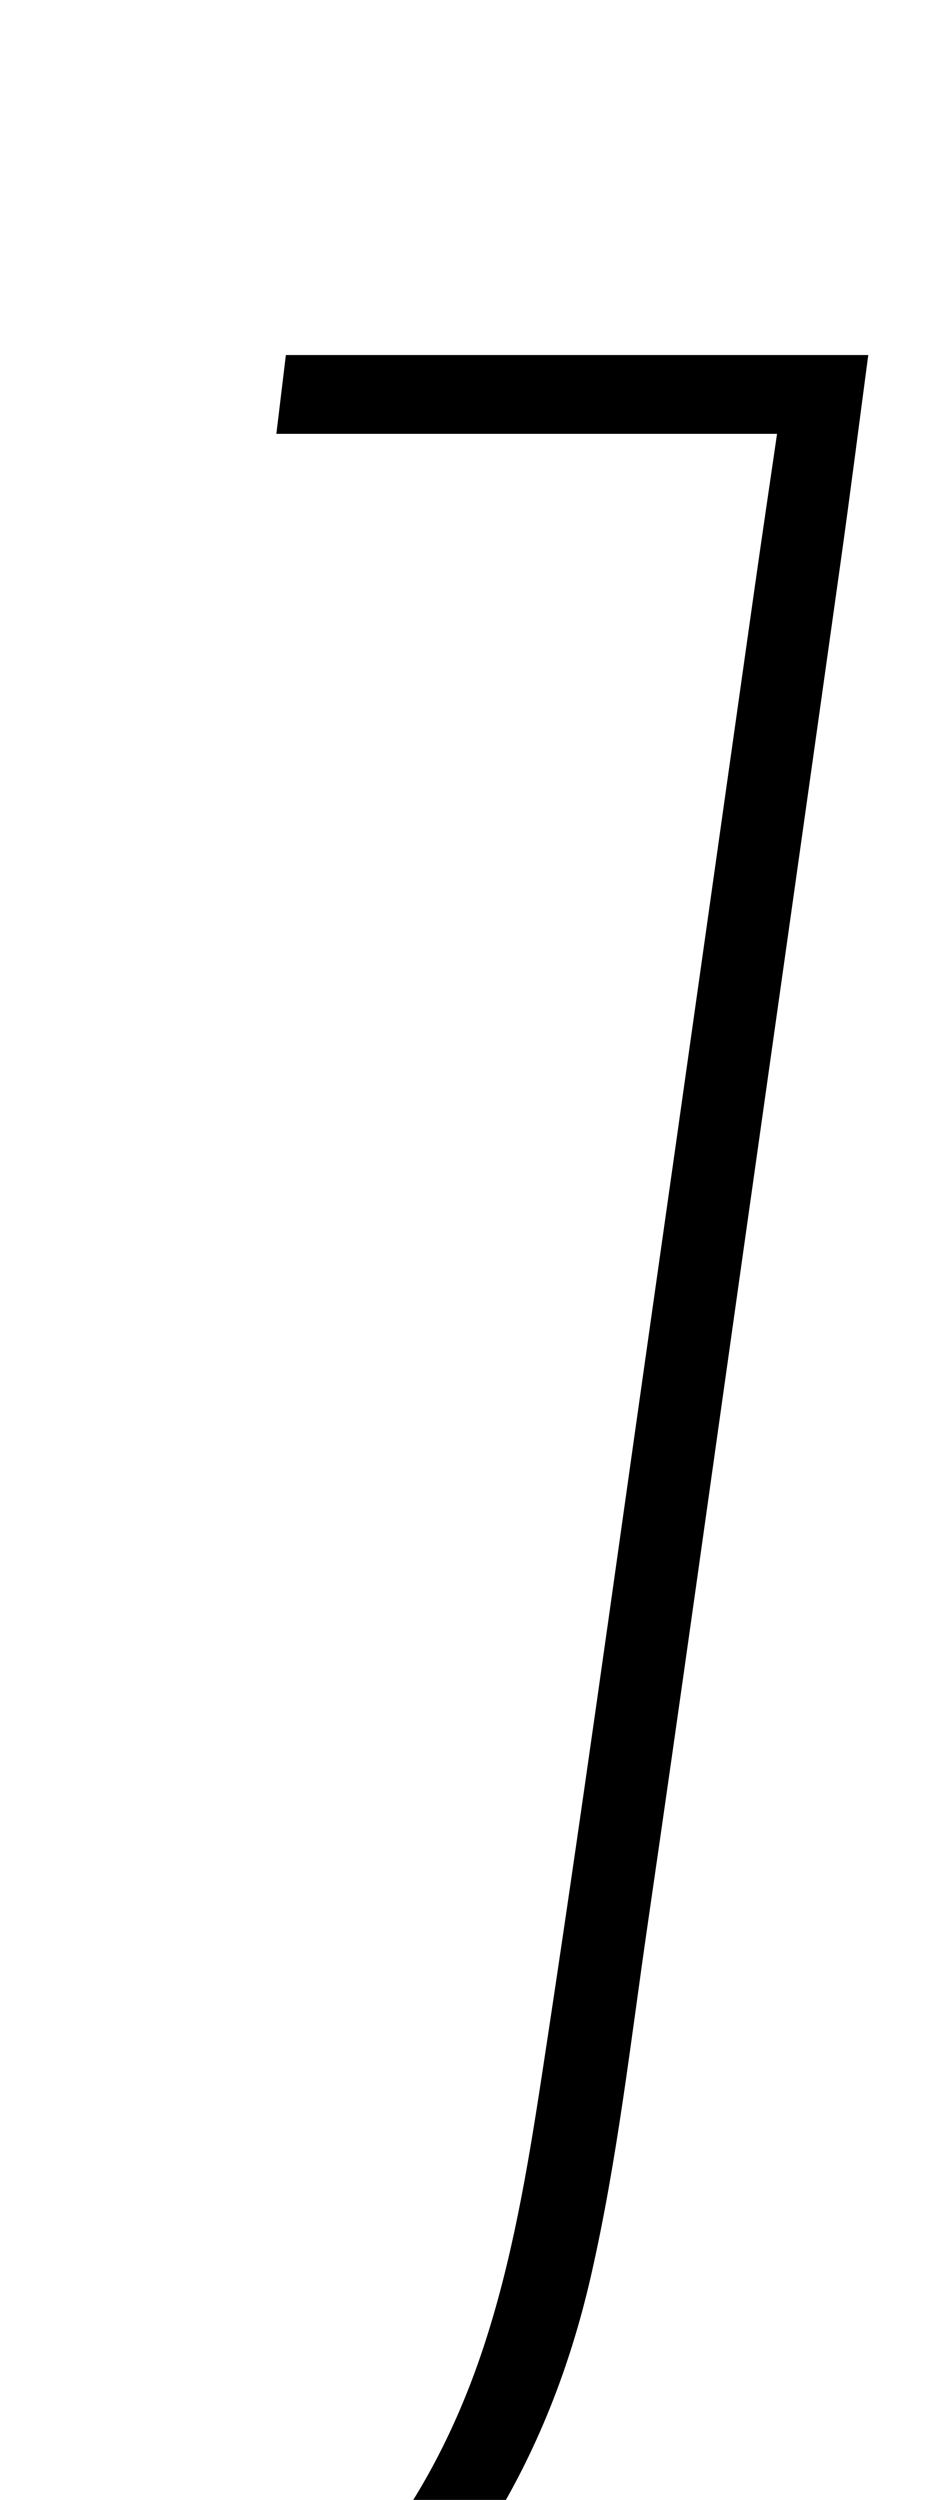 <?xml version="1.0" encoding="iso-8859-1"?>
<!-- Generator: Adobe Illustrator 25.2.1, SVG Export Plug-In . SVG Version: 6.00 Build 0)  -->
<svg version="1.1" xmlns="http://www.w3.org/2000/svg" xmlns:xlink="http://www.w3.org/1999/xlink" x="0px" y="0px"
	 viewBox="0 0 92.545 248.528" style="enable-background:new 0 0 92.545 248.528;" xml:space="preserve">
<g>
	<path d="M-6.141,283.772c0.385-2.765,0.703-5.043,0.937-6.727c7.244-2.139,14.371-3.459,20.827-6.303
		c16.52-7.277,26.896-20.545,32.462-37.306c2.859-8.611,4.398-17.739,5.78-26.748c3.786-24.676,7.19-49.411,10.714-74.127
		c3.525-24.716,7.01-49.439,10.521-74.157c0.699-4.921,1.432-9.838,2.224-15.273c-16.707,0-32.971,0-49.823,0
		c0.348-2.886,0.634-5.25,0.946-7.836c19.398,0,38.465,0,57.955,0c-0.943,7.082-1.8,13.83-2.747,20.564
		c-3.22,22.908-6.469,45.813-9.713,68.718c-3.152,22.251-6.251,44.511-9.492,66.749c-1.703,11.685-3.022,23.479-5.65,34.964
		c-4.17,18.221-13.34,33.654-28.61,44.975c-9.426,6.989-20.018,11.146-31.686,12.486C-2.784,283.9-4.104,283.772-6.141,283.772z"/>
</g>
</svg>
